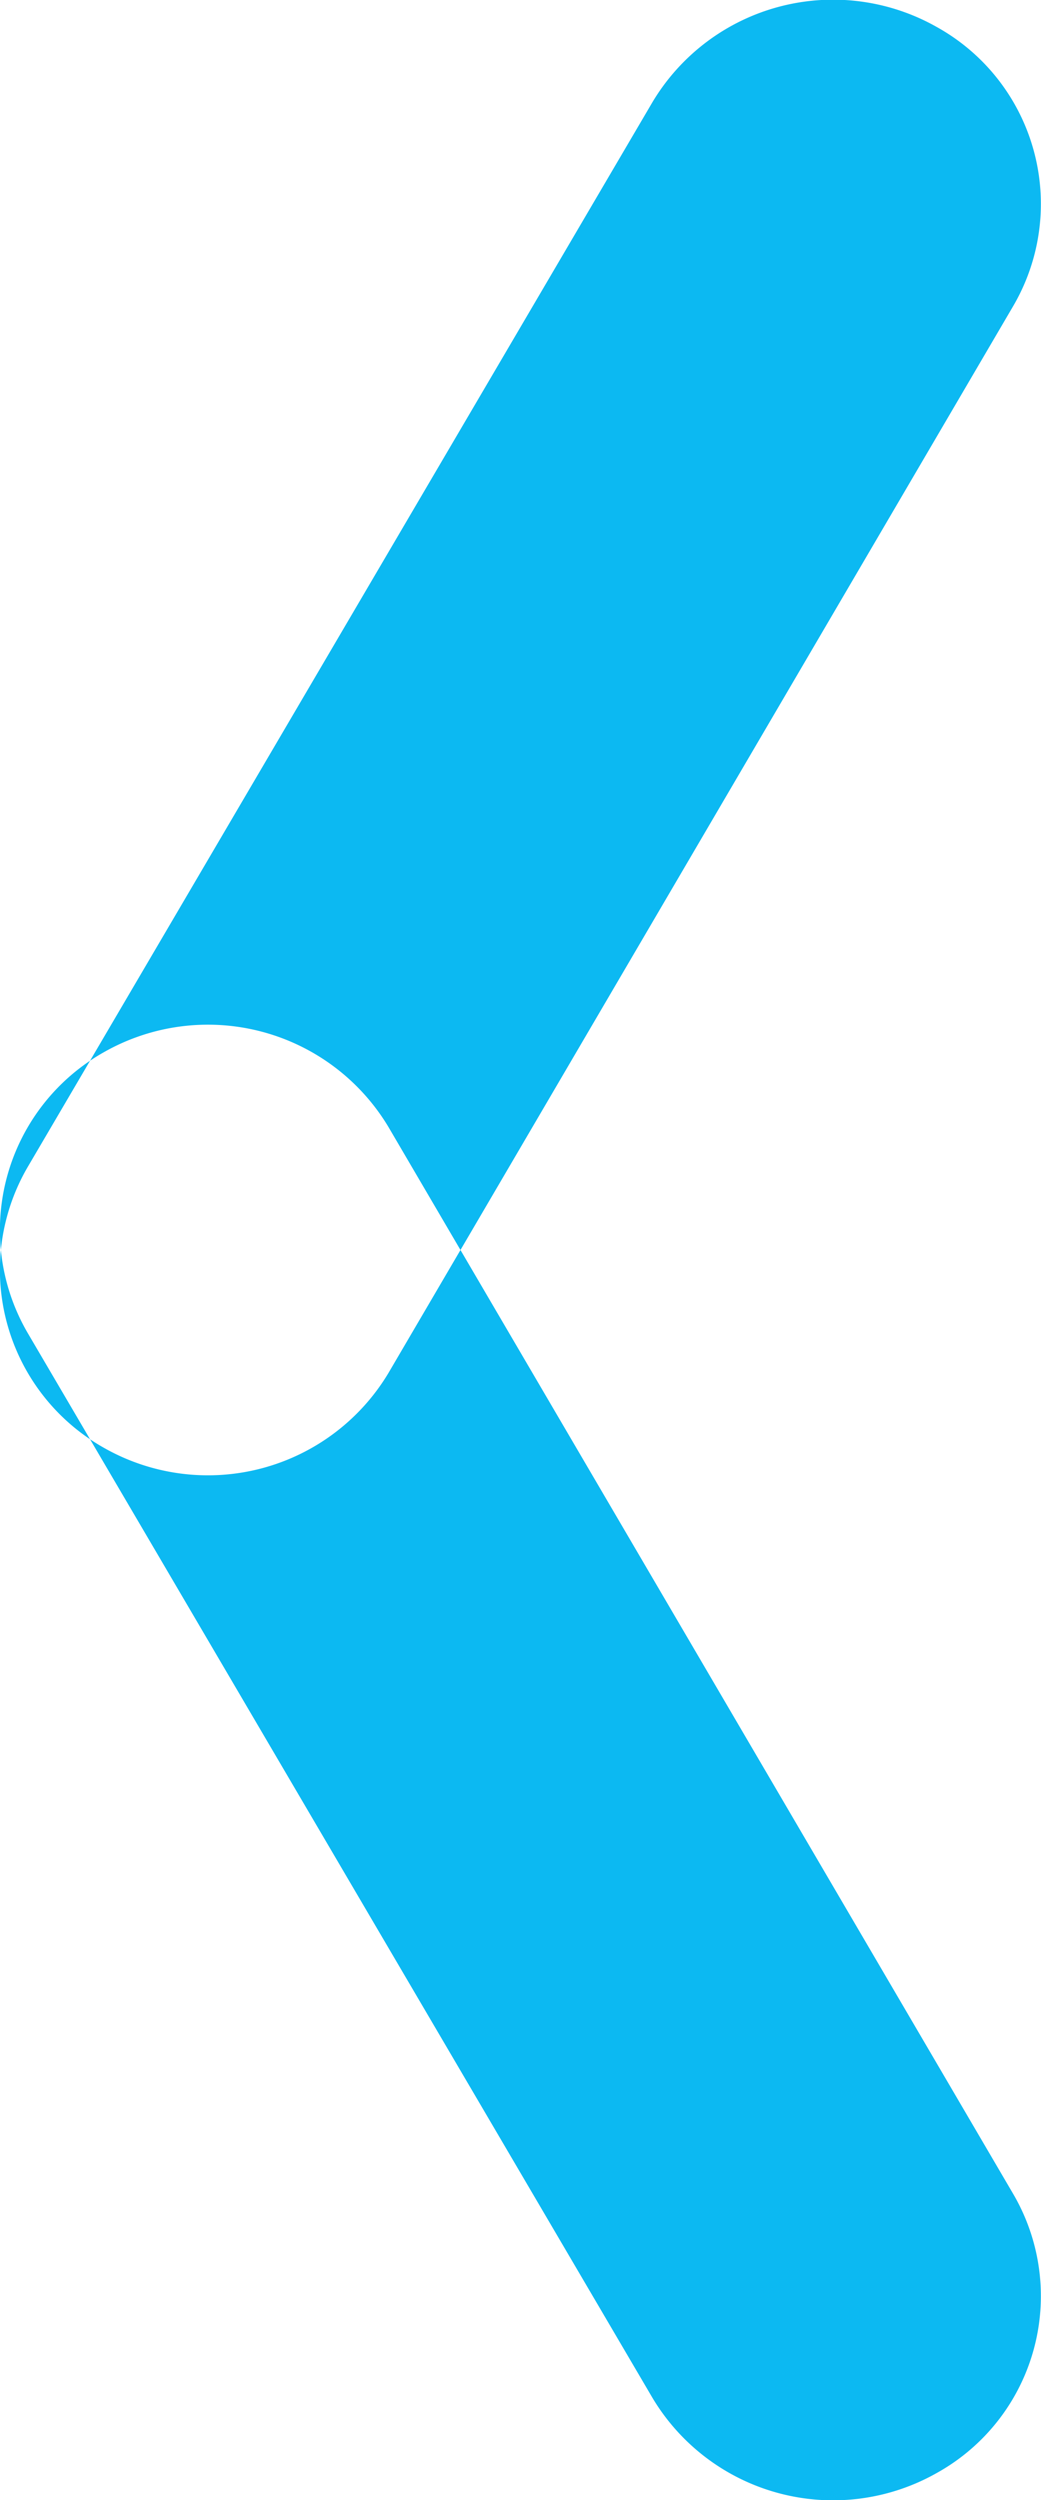 <svg xmlns="http://www.w3.org/2000/svg" width="5" height="12" viewBox="0 0 5 12">
  <defs>
    <style>
      .cls-1 {
        fill: #0cb9f2;
        fill-rule: evenodd;
      }
    </style>
  </defs>
  <path id="icon-ar-sm-left-hover" class="cls-1" d="M504.866,1243.47l-3,5.12a1.011,1.011,0,0,1-1.366.36,0.98,0.98,0,0,1-.366-1.35l3-5.11a1.011,1.011,0,0,1,1.366-.36A0.971,0.971,0,0,1,504.866,1243.47Zm-3,3.94,3,5.12a0.971,0.971,0,0,1-.366,1.34,1.011,1.011,0,0,1-1.366-.36l-3-5.11a0.98,0.98,0,0,1,.366-1.35A1.011,1.011,0,0,1,501.866,1247.41Z" transform="translate(-500 -1242)"/>
</svg>
